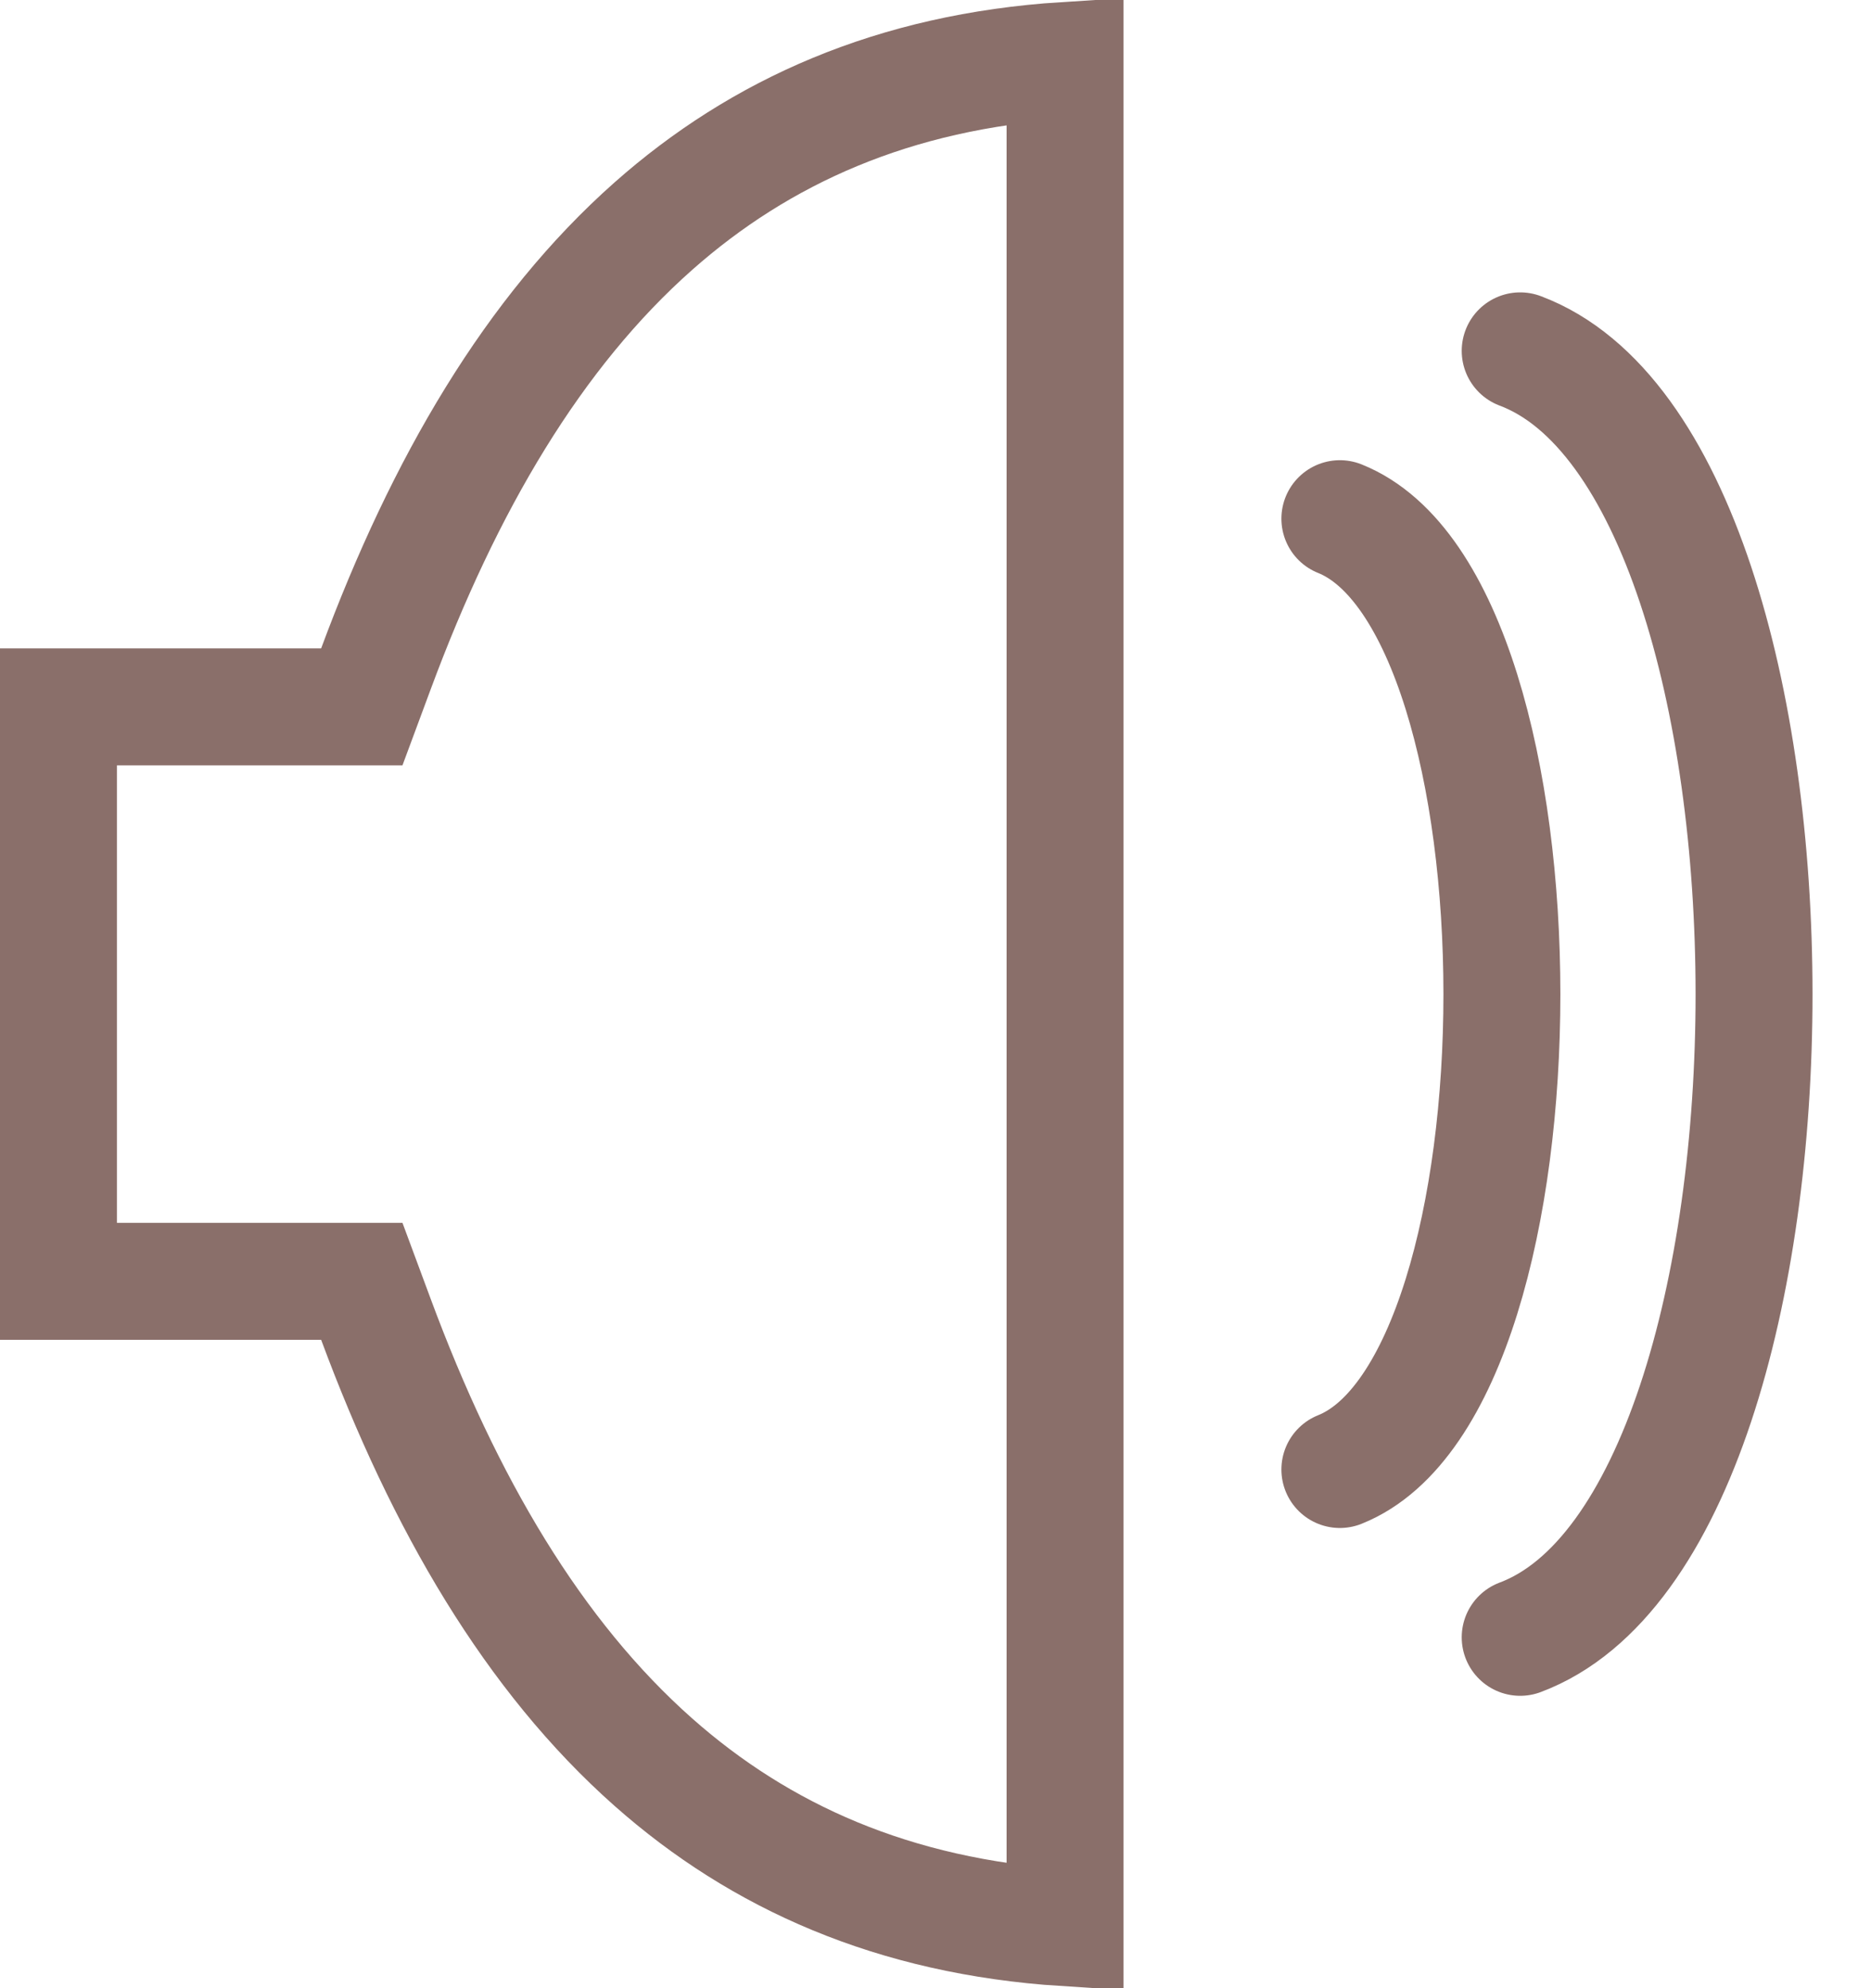 <svg width="16" height="17" viewBox="0 0 16 17" fill="none" xmlns="http://www.w3.org/2000/svg">
  <path d="M9.108 16.483C7.642 16.388 6.5 15.875 5.588 15.068C4.563 14.161 3.799 12.857 3.215 11.282L3.094 10.956H0.5V6.044H3.094L3.215 5.718C3.799 4.143 4.563 2.84 5.588 1.933C6.5 1.126 7.642 0.611 9.108 0.517V16.483Z" stroke="#8A6F6A"/>
  <path d="M11.458 4.435C13.305 5.174 13.306 11.826 11.458 12.565" stroke="#8A6F6A" stroke-linecap="round"/>
  <path d="M13 3C15.666 4 15.667 13 13 14" stroke="#8A6F6A" stroke-linecap="round"/>
</svg>